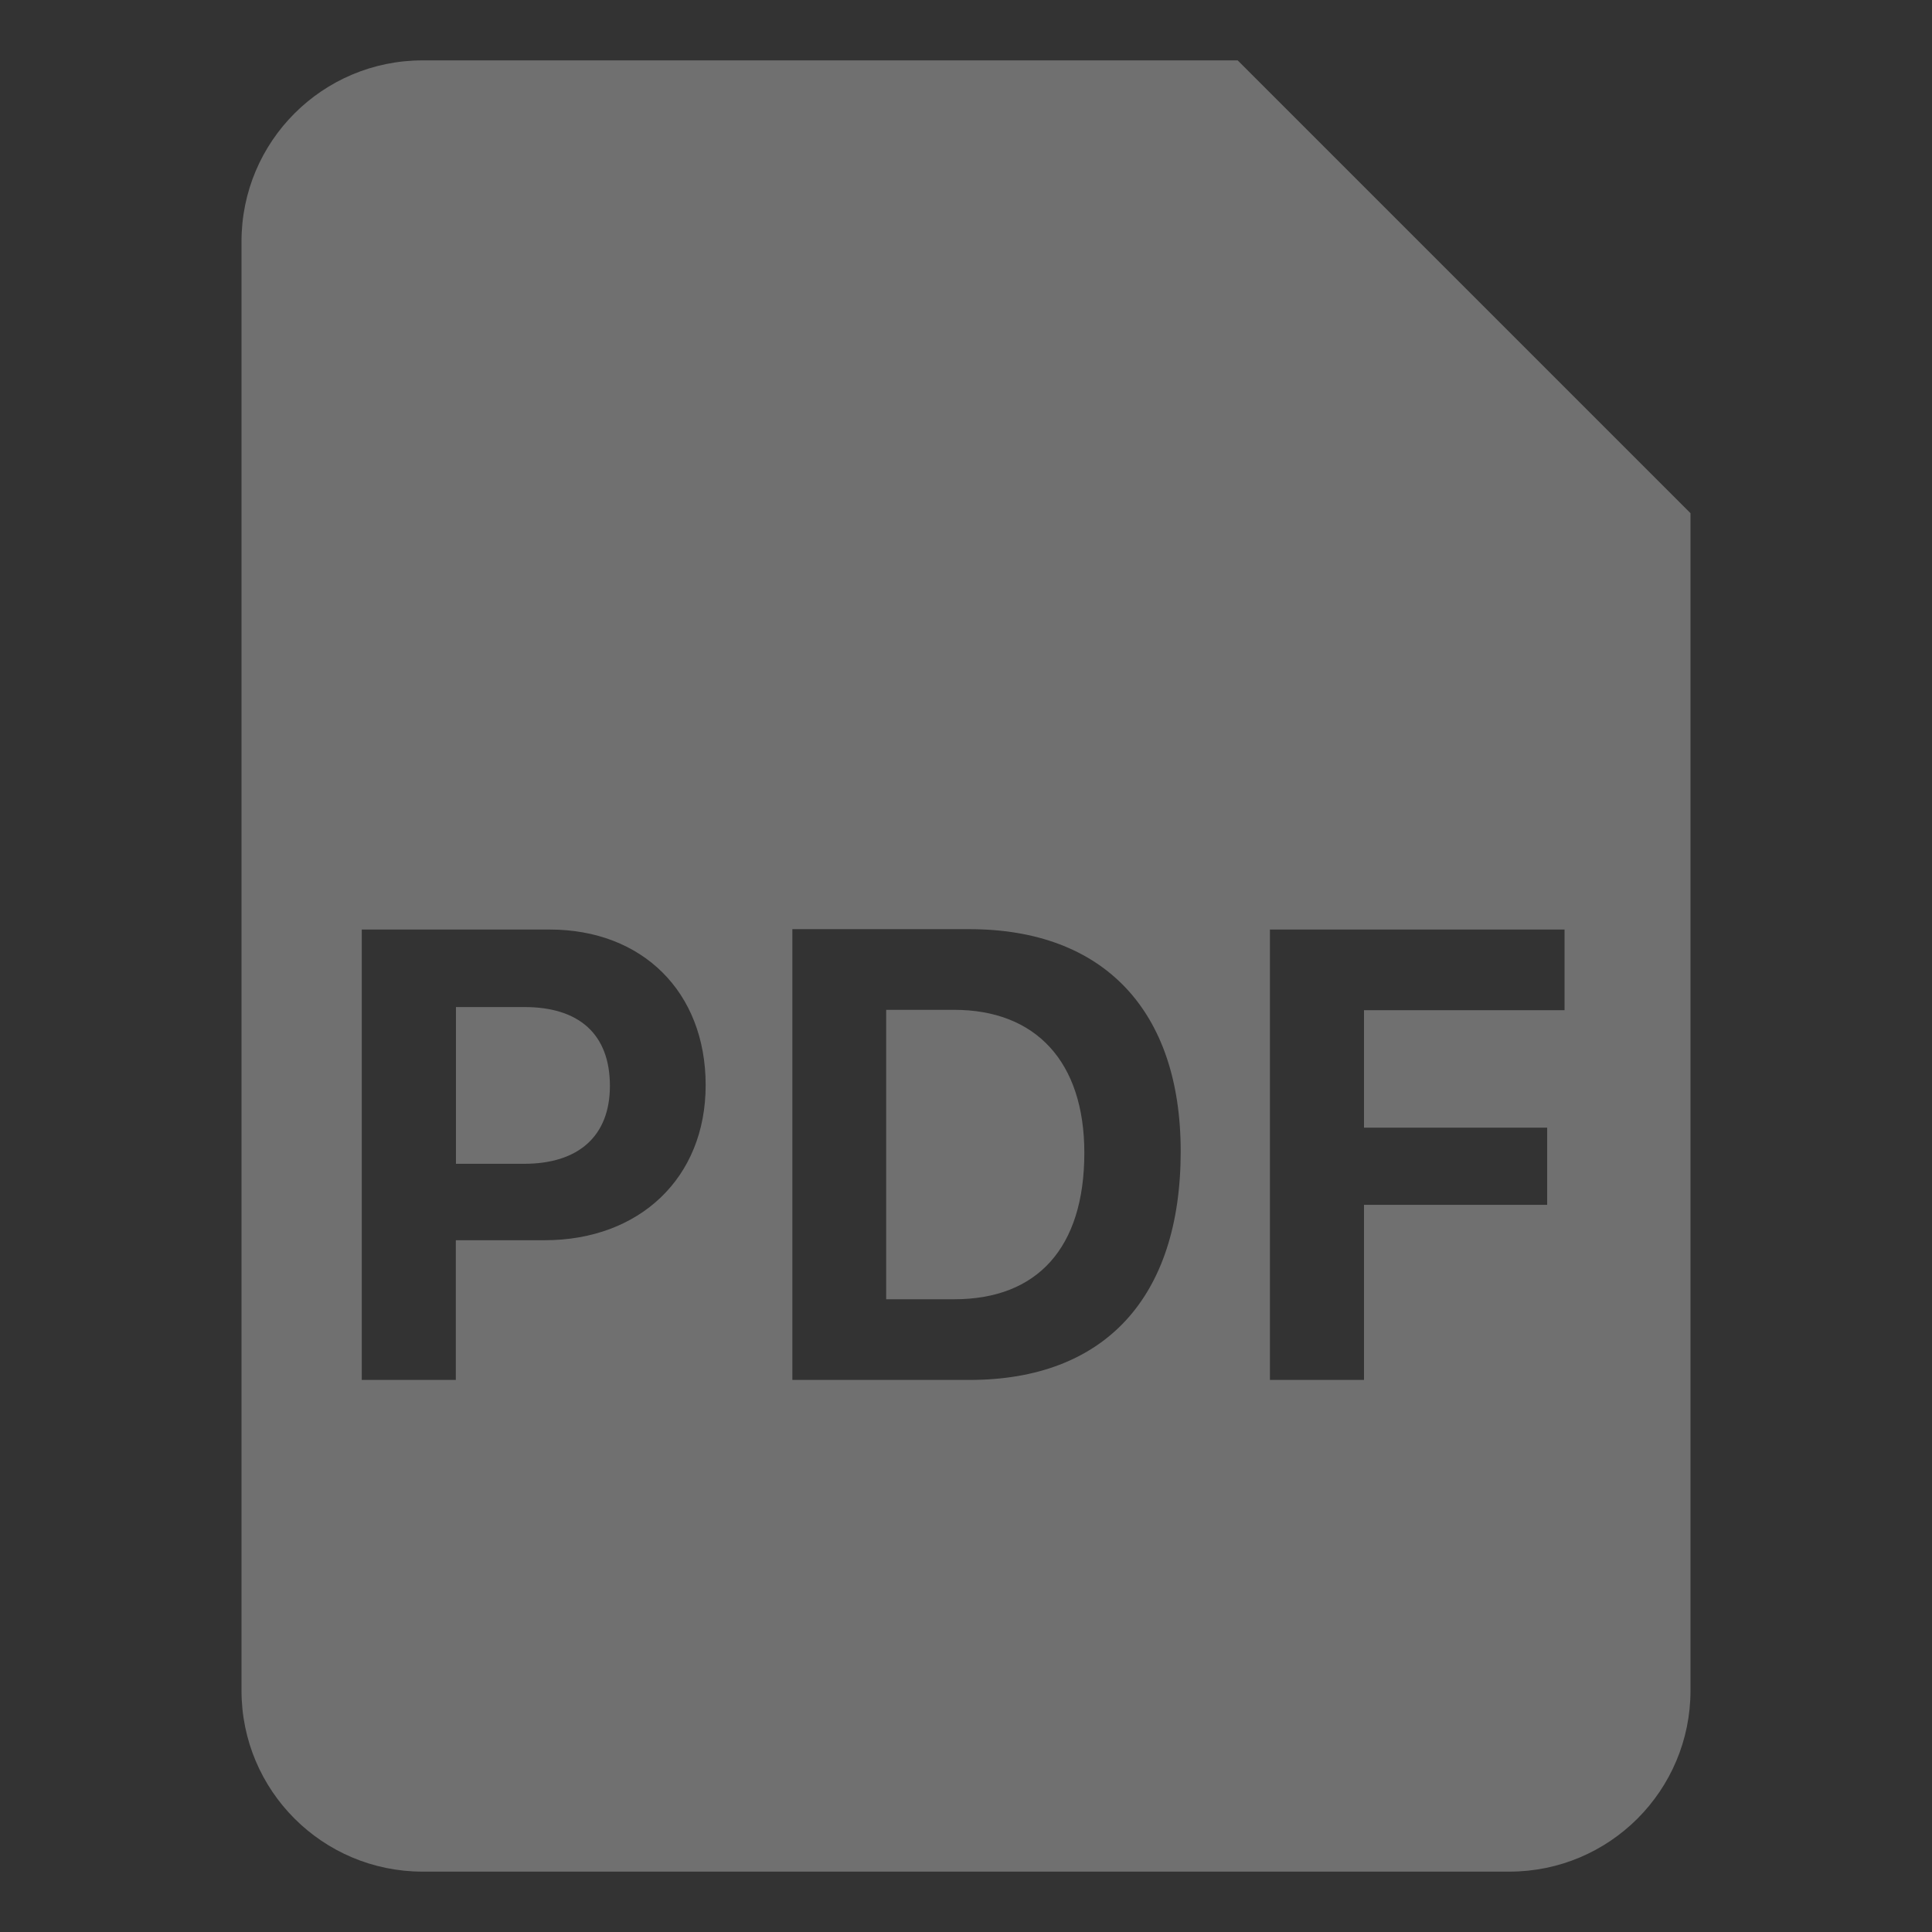 <svg width="16" height="16" viewBox="0 0 16 16" fill="none" xmlns="http://www.w3.org/2000/svg">
<rect x="0" y="0" width="16" height="16" fill="#333333" stroke="none"/>
<path fill-rule="evenodd" clip-rule="evenodd" d="M3.5 0.5H10.25L14 4.25V14C14 14.829 13.329 15.5 12.5 15.5H3.5C2.671 15.5 2 14.829 2 14V2C2 1.171 2.671 0.5 3.5 0.5ZM3.775 10.271H4.511C5.296 10.271 5.844 9.755 5.844 8.987C5.844 8.214 5.319 7.698 4.552 7.698H2.996V11.428H3.775V10.271ZM6.562 11.428H8.029C9.146 11.428 9.778 10.748 9.778 9.535C9.778 8.366 9.137 7.695 8.029 7.695H6.562V11.428ZM11.296 8.366H12.957V7.698H10.517V11.428H11.296V9.978H12.813V9.339H11.296V8.366ZM4.344 8.34H3.776V9.638H4.342C4.79 9.638 5.051 9.409 5.051 8.993C5.051 8.565 4.796 8.34 4.344 8.34ZM7.902 8.363H7.339V10.76H7.902C8.59 10.76 8.98 10.335 8.98 9.547C8.98 8.794 8.579 8.363 7.902 8.363Z" fill="white" fill-opacity="0.3"/>
</svg>
